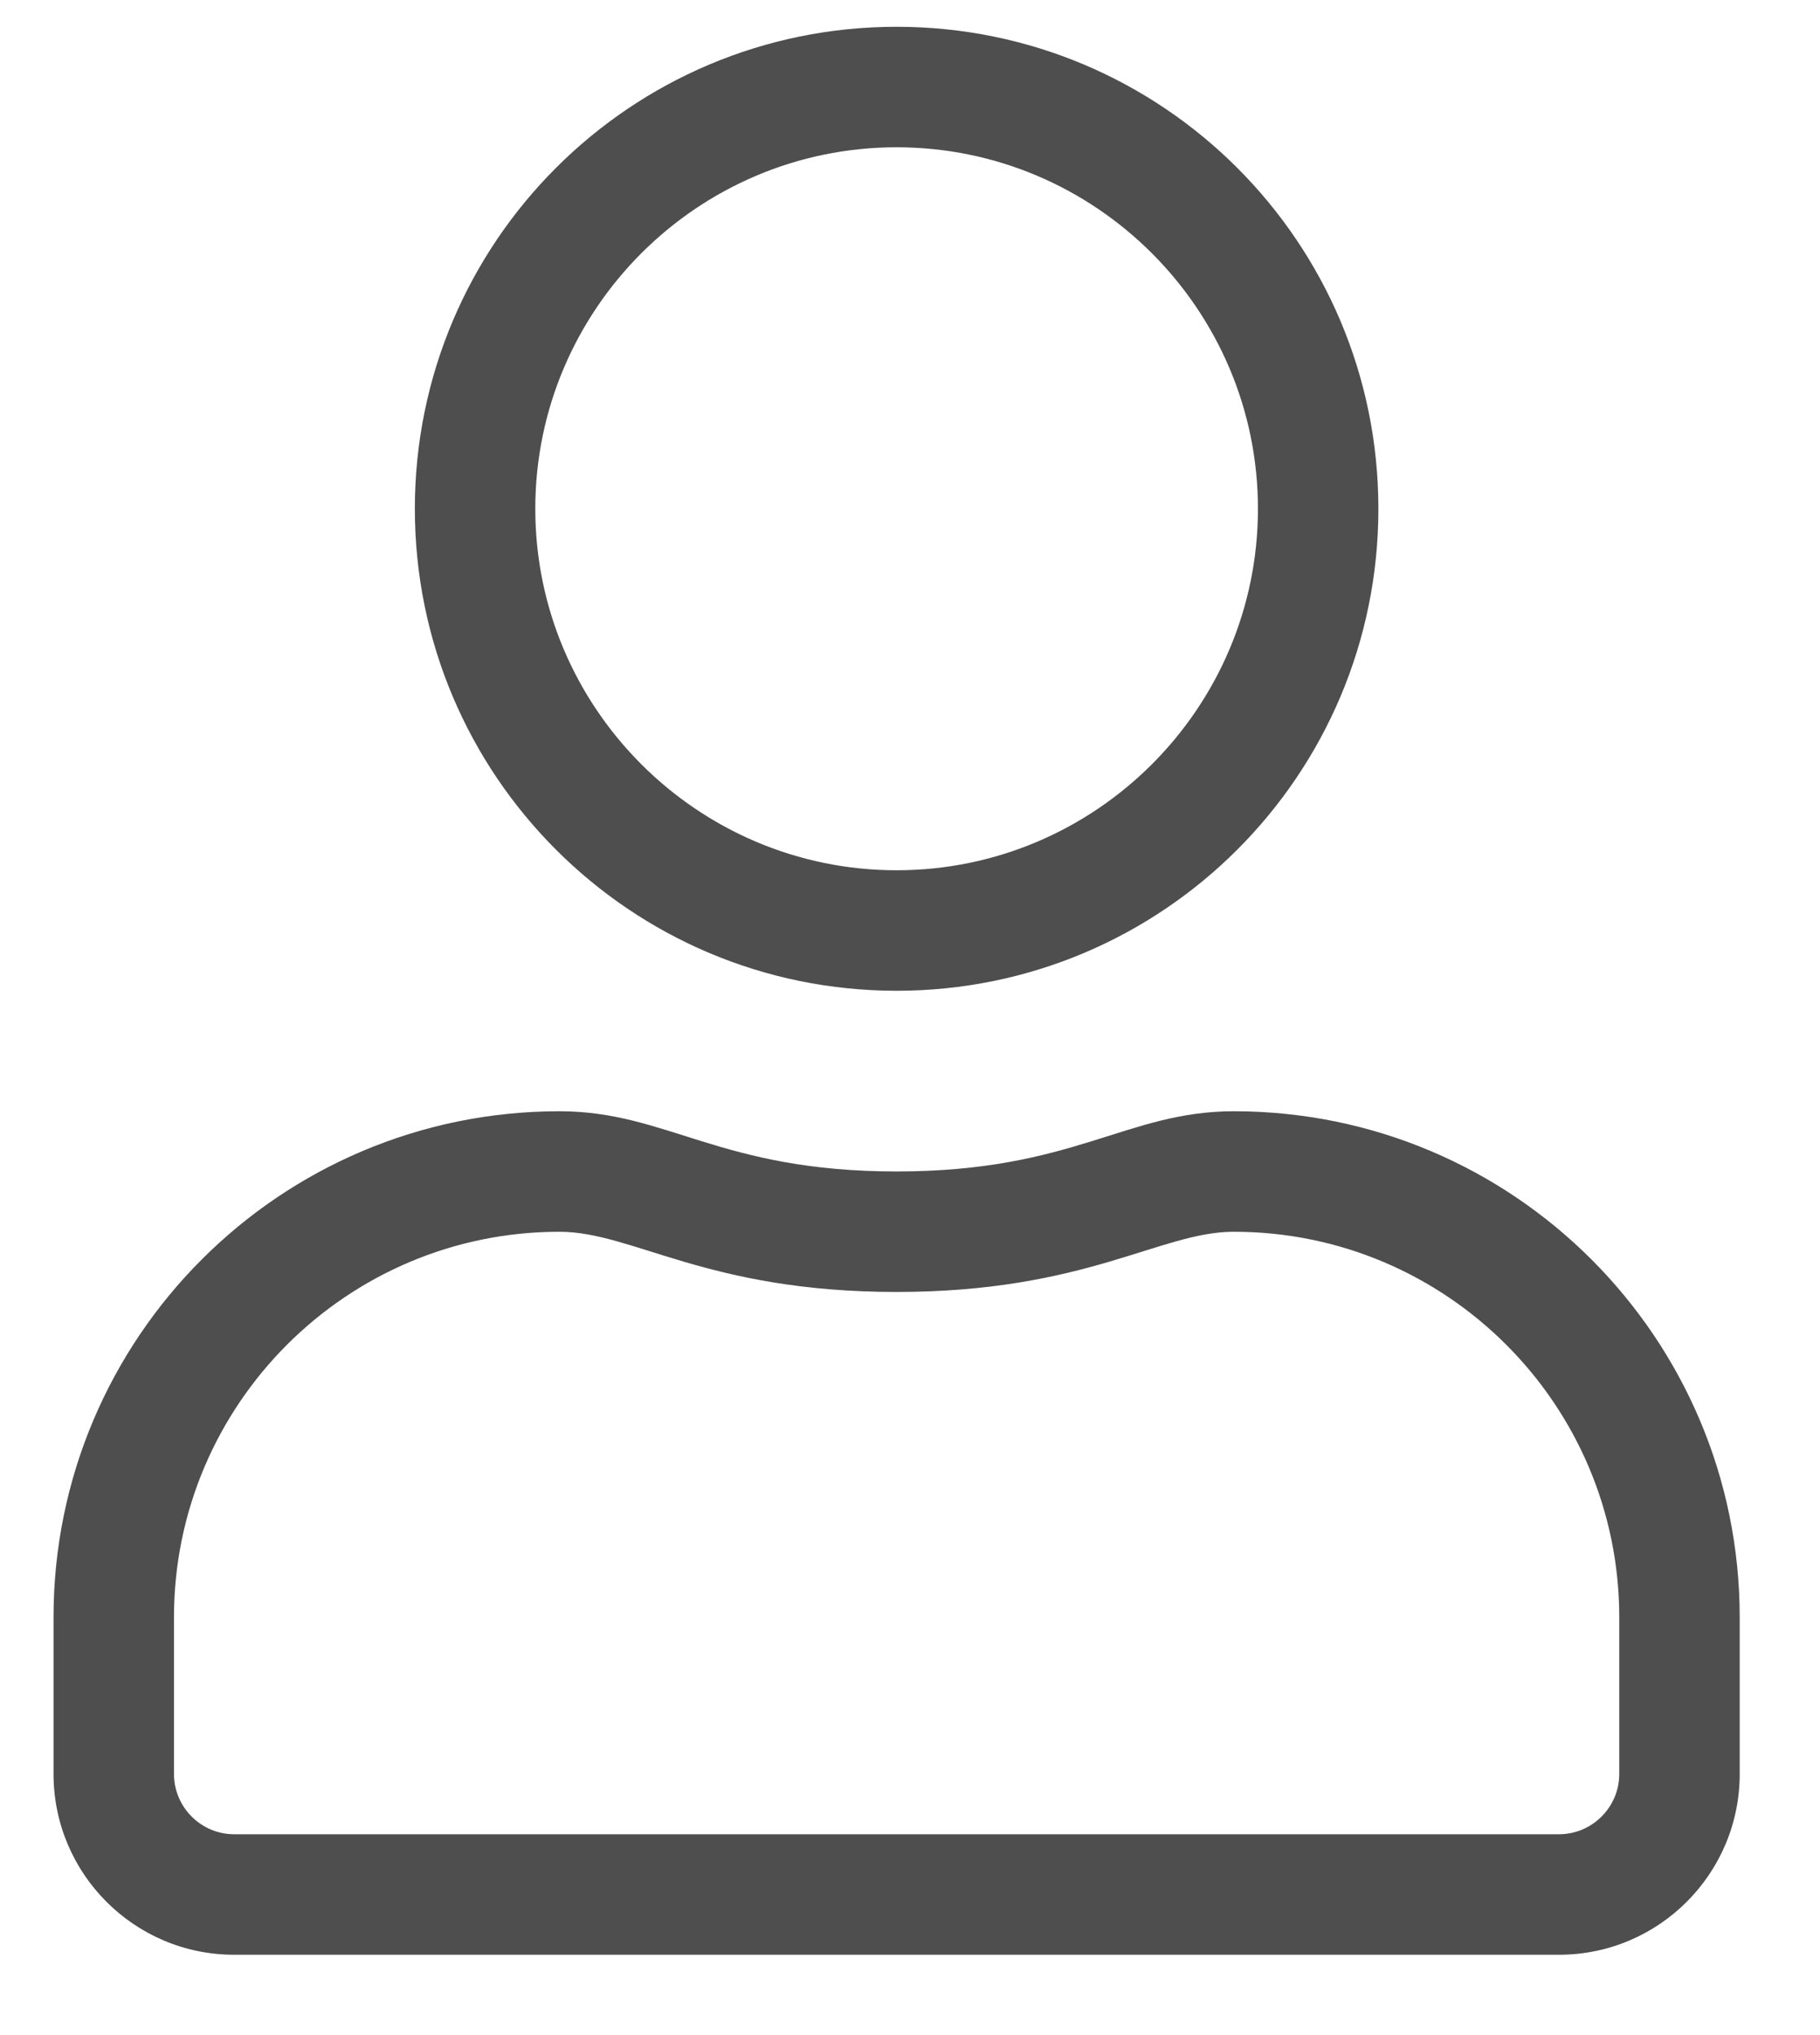 <?xml version="1.0" encoding="UTF-8"?>
<svg width="17px" height="19px" viewBox="0 0 17 19" version="1.1" xmlns="http://www.w3.org/2000/svg" xmlns:xlink="http://www.w3.org/1999/xlink">
    <title>user</title>
    <g id="Symbols" stroke="none" stroke-width="1" fill="none" fill-rule="evenodd">
        <g id="Header---Logged-In" transform="translate(-1134, -34)" fill="#4E4E4E" fill-rule="nonzero">
            <g id="user" transform="translate(1134.5, 34.25)">
                <path d="M11.025,10.125 C10.016,10.125 9.531,10.687 7.875,10.687 C6.219,10.687 5.737,10.125 4.725,10.125 C2.116,10.125 0,12.241 0,14.85 L0,16.312 C0,17.244 0.756,18 1.687,18 L14.062,18 C14.994,18 15.75,17.244 15.75,16.312 L15.75,14.85 C15.75,12.241 13.634,10.125 11.025,10.125 Z M14.625,16.312 C14.625,16.622 14.372,16.875 14.062,16.875 L1.687,16.875 C1.378,16.875 1.125,16.622 1.125,16.312 L1.125,14.85 C1.125,12.864 2.739,11.25 4.725,11.25 C5.414,11.25 6.1,11.812 7.875,11.812 C9.647,11.812 10.336,11.25 11.025,11.25 C13.011,11.25 14.625,12.864 14.625,14.85 L14.625,16.312 Z M7.875,9 C10.361,9 12.375,6.986 12.375,4.5 C12.375,2.014 10.361,0 7.875,0 C5.389,0 3.375,2.014 3.375,4.5 C3.375,6.986 5.389,9 7.875,9 Z M7.875,1.125 C9.735,1.125 11.25,2.64 11.25,4.5 C11.25,6.36 9.735,7.875 7.875,7.875 C6.015,7.875 4.5,6.36 4.5,4.5 C4.5,2.64 6.015,1.125 7.875,1.125 Z" id="Shape"></path>
            </g>
        </g>
    </g>
</svg>
